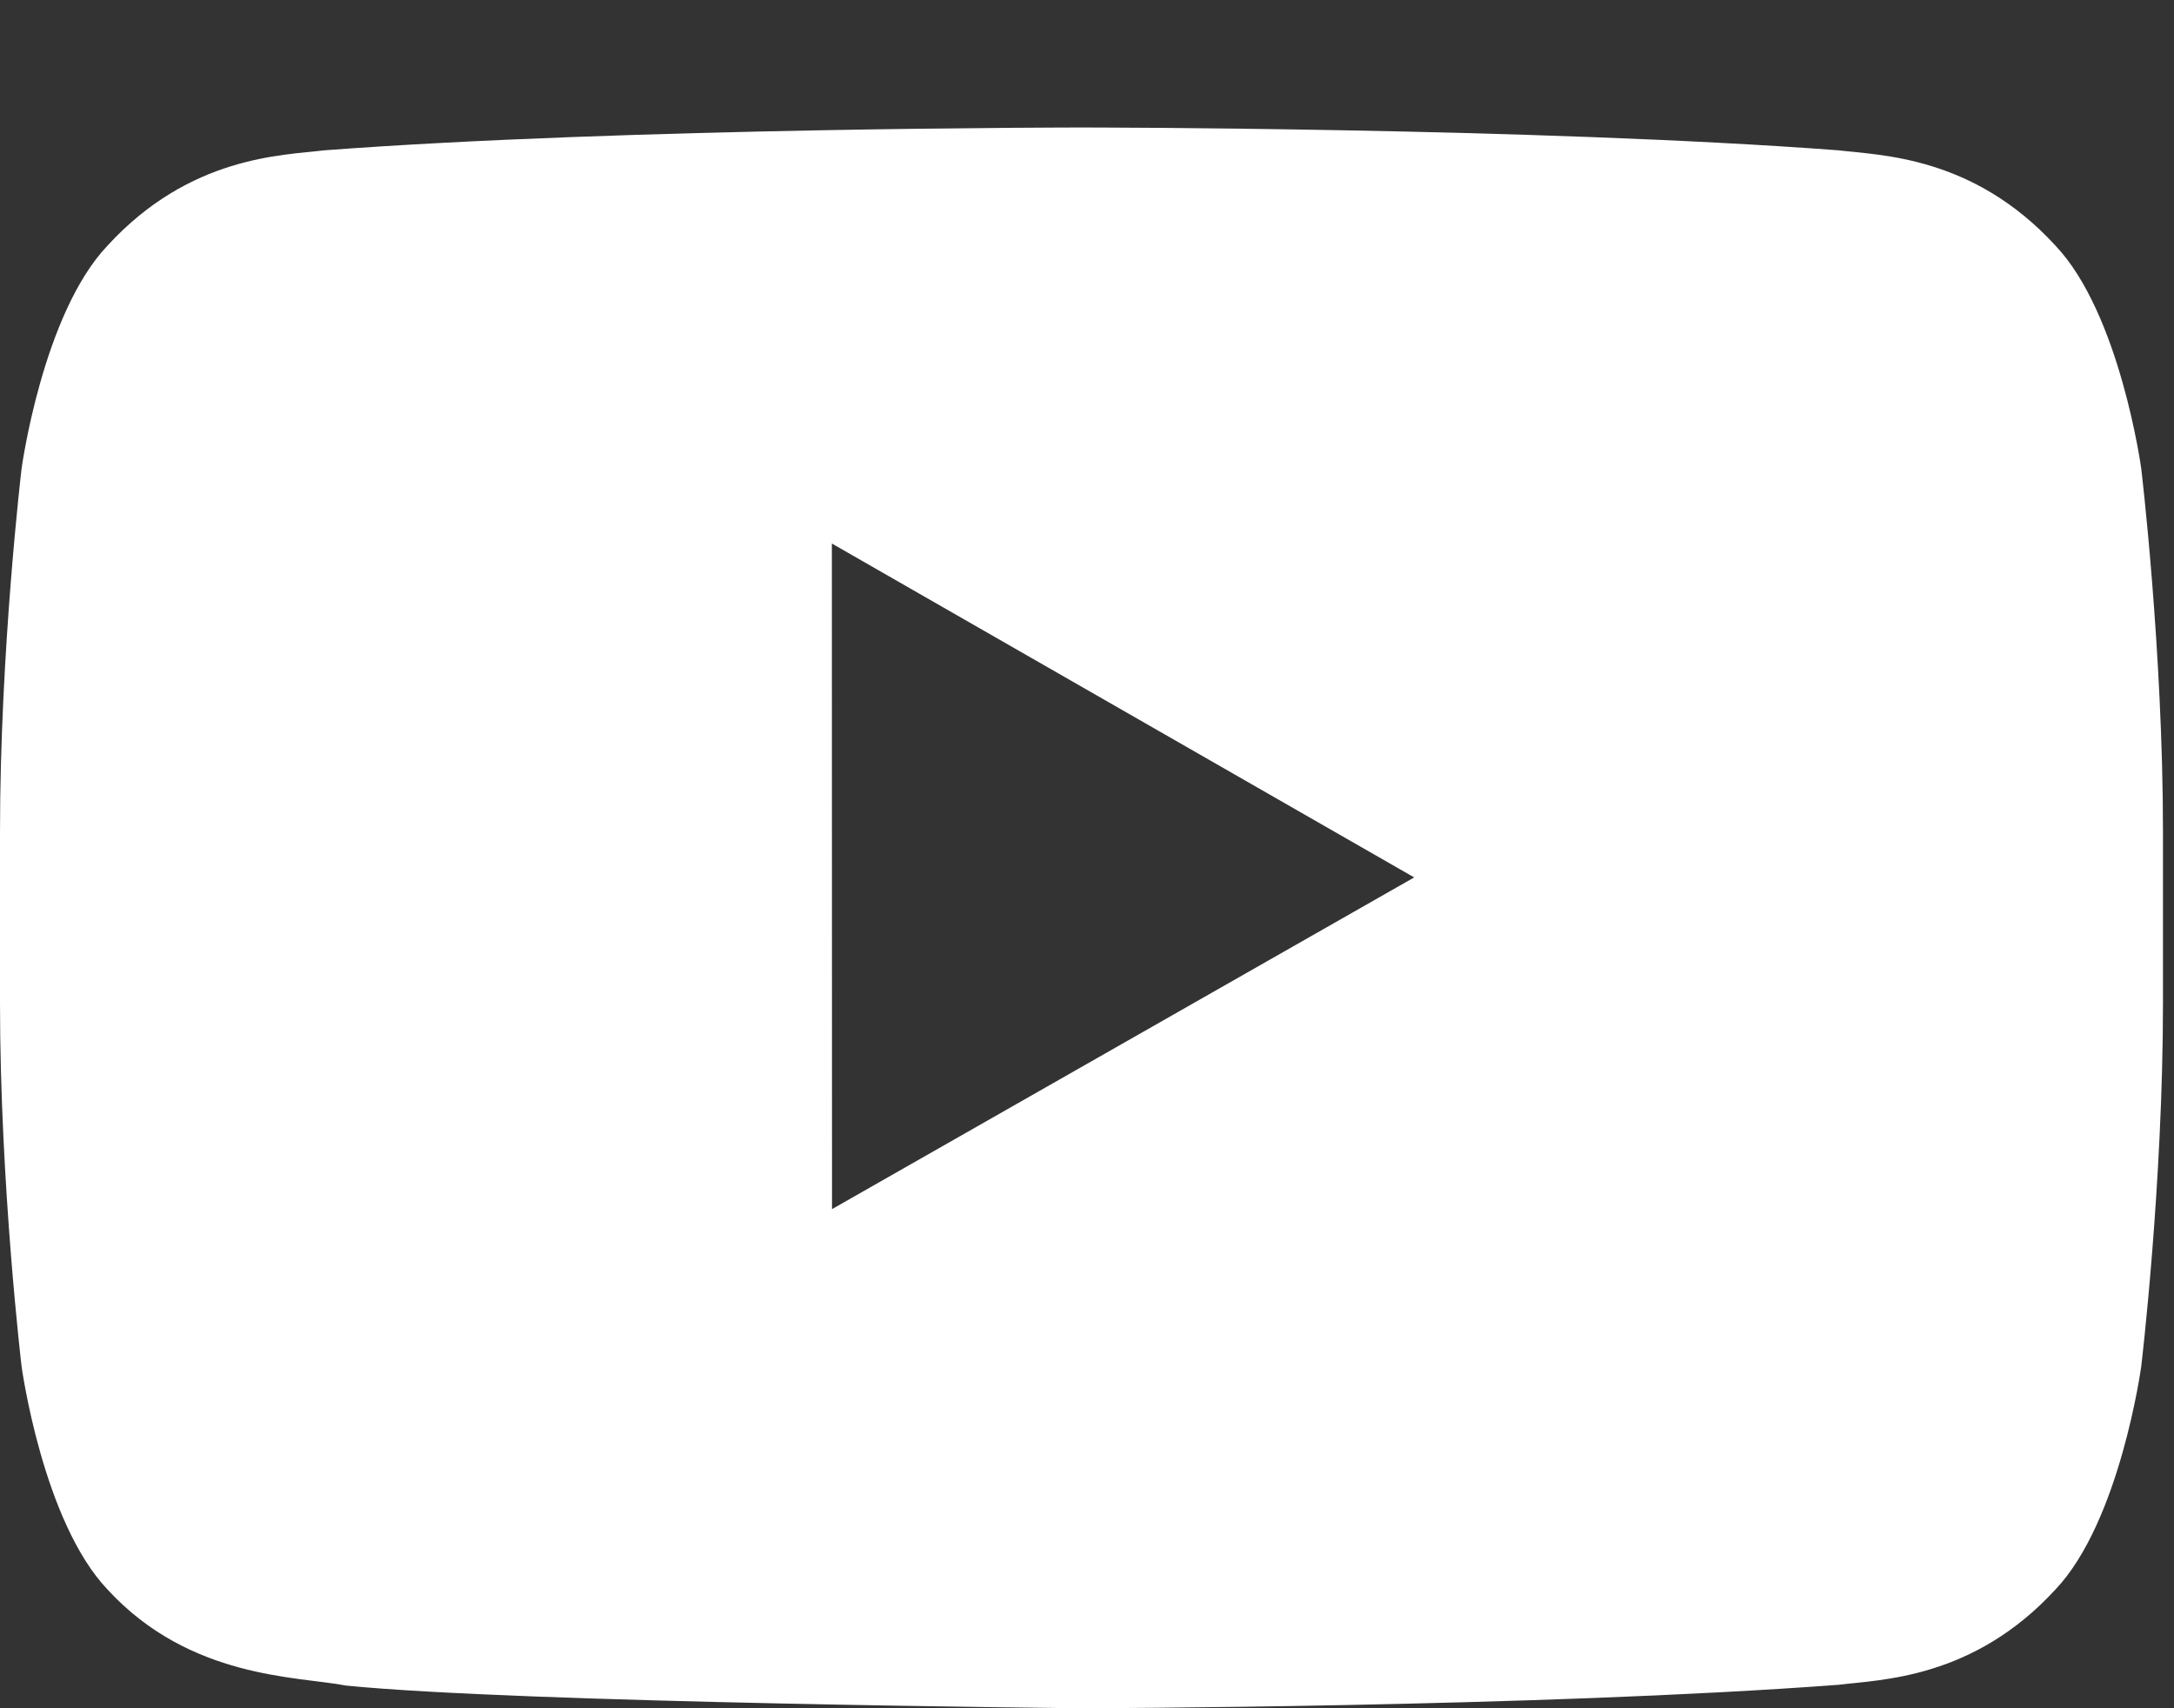 <?xml version="1.0" encoding="UTF-8"?>
<svg width="14px" height="11px" viewBox="0 0 14 11" version="1.1" xmlns="http://www.w3.org/2000/svg" xmlns:xlink="http://www.w3.org/1999/xlink">
    <rect x="0" y="0" width="14" height="11" fill="#333333" stroke="none"/>
    <!-- Generator: Sketch 53.2 (72643) - https://sketchapp.com -->
    <title>icon-youtube</title>
    <desc>Created with Sketch.</desc>
    <defs>
        <path d="M5.358,11.786 L5.357,7.5 L9.107,9.65 L5.358,11.786 Z M13.789,7.017 C13.789,7.017 13.653,6.02 13.236,5.581 C12.706,5.004 12.112,5.001 11.84,4.968 C9.891,4.821 6.967,4.821 6.967,4.821 L6.961,4.821 C6.961,4.821 4.038,4.821 2.088,4.968 C1.816,5.001 1.223,5.004 0.693,5.581 C0.275,6.02 0.139,7.017 0.139,7.017 C0.139,7.017 0,8.188 0,9.359 L0,10.457 C0,11.629 0.139,12.799 0.139,12.799 C0.139,12.799 0.275,13.797 0.693,14.236 C1.223,14.812 1.919,14.794 2.229,14.854 C3.343,14.966 6.964,15 6.964,15 C6.964,15 9.891,14.995 11.84,14.849 C12.112,14.815 12.706,14.812 13.236,14.236 C13.653,13.797 13.789,12.799 13.789,12.799 C13.789,12.799 13.929,11.629 13.929,10.457 L13.929,9.359 C13.929,8.188 13.789,7.017 13.789,7.017 L13.789,7.017 Z" id="path-1"></path>
    </defs>
    <g id="Ready-for-Invision" stroke="none" stroke-width="1" fill="none" fill-rule="evenodd">
        <g id="Footer---Desktop---1920x1080" transform="translate(-1695, -453)">
            <g id="Subscribe-Group" transform="translate(1177, 140)">
                <g id="Social-Media-Icons-and-Legal-Text" transform="translate(295, 309)">
                    <g id="Icon/Social-Media-Icons" transform="translate(83, 0)">
                        <g id="logo/social/left-aligned/youtube" transform="translate(140, 0)">
                            <mask id="mask-2" fill="white">
                                <use xlink:href="#path-1"></use>
                            </mask>
                            <use id="Youtube" fill="white" fill-rule="evenodd" xlink:href="#path-1"></use>
                        </g>
                    </g>
                </g>
            </g>
        </g>
    </g>
</svg>